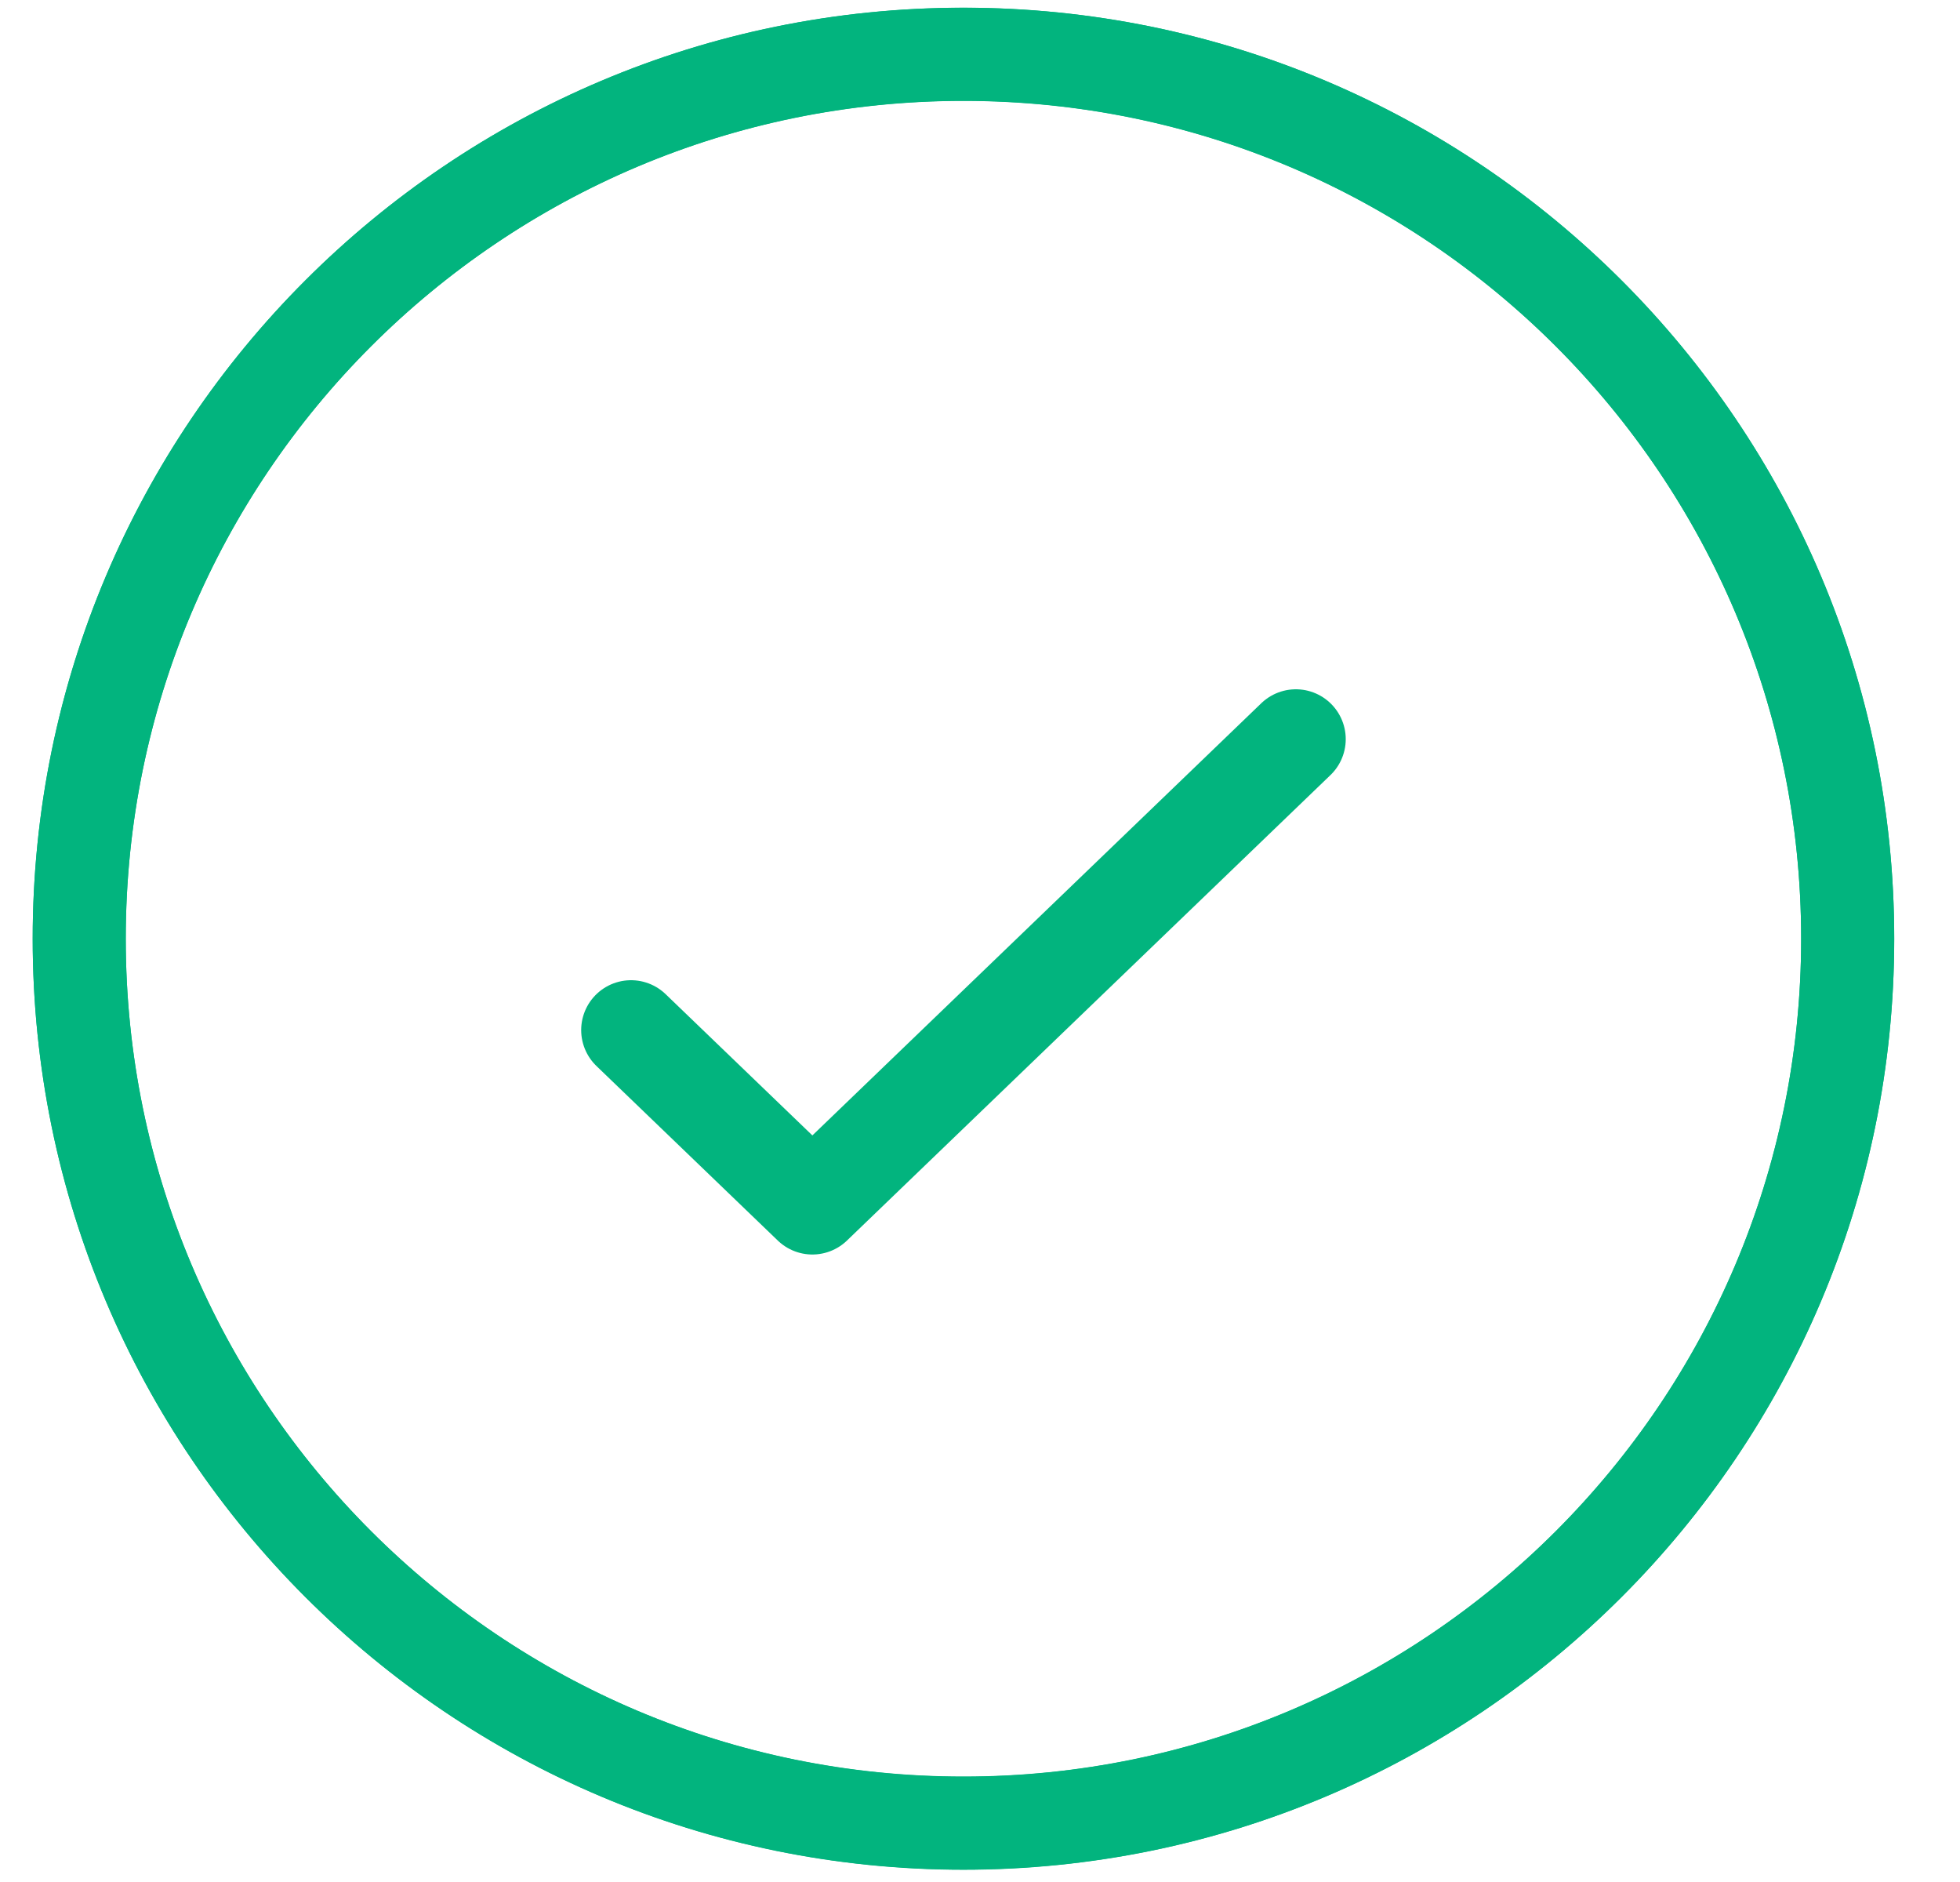 <svg width="25" height="24" viewBox="0 0 25 24" fill="none" xmlns="http://www.w3.org/2000/svg">
<rect width="25" height="24" fill="#D8D8D8"/>
<g clip-path="url(#clip0_2063_179585)">
<rect x="-195" y="-135" width="414" height="896" rx="51.3" fill="#EFF3F7"/>
<rect x="-24.682" y="-9.629" width="73.366" height="76.262" rx="12.72" fill="white"/>
<path d="M24.161 11.97C24.161 18.527 18.846 23.842 12.289 23.842C5.732 23.842 0.417 18.527 0.417 11.97C0.417 5.413 5.732 0.098 12.289 0.098C18.846 0.098 24.161 5.413 24.161 11.97ZM1.604 11.97C1.604 17.871 6.388 22.655 12.289 22.655C18.19 22.655 22.974 17.871 22.974 11.97C22.974 6.069 18.19 1.285 12.289 1.285C6.388 1.285 1.604 6.069 1.604 11.97Z" fill="#02B47E"/>
<path d="M12.289 0.099C18.846 0.099 24.161 5.415 24.161 11.972C24.161 18.528 18.846 23.844 12.289 23.844C5.732 23.844 0.417 18.528 0.417 11.972C0.417 5.415 5.732 0.099 12.289 0.099ZM12.289 22.657C18.19 22.657 22.974 17.873 22.974 11.972C22.974 6.07 18.19 1.287 12.289 1.287C6.388 1.287 1.604 6.07 1.604 11.972C1.604 17.873 6.388 22.657 12.289 22.657Z" fill="#02B47E"/>
<path d="M8.049 13.136L10.362 15.362L16.529 9.426" stroke="#02B47E" stroke-width="1.272" stroke-linecap="round" stroke-linejoin="round"/>
</g>
<defs>
<clipPath id="clip0_2063_179585">
<rect x="-195" y="-135" width="414" height="896" rx="51.3" fill="white"/>
</clipPath>
</defs>
</svg>
